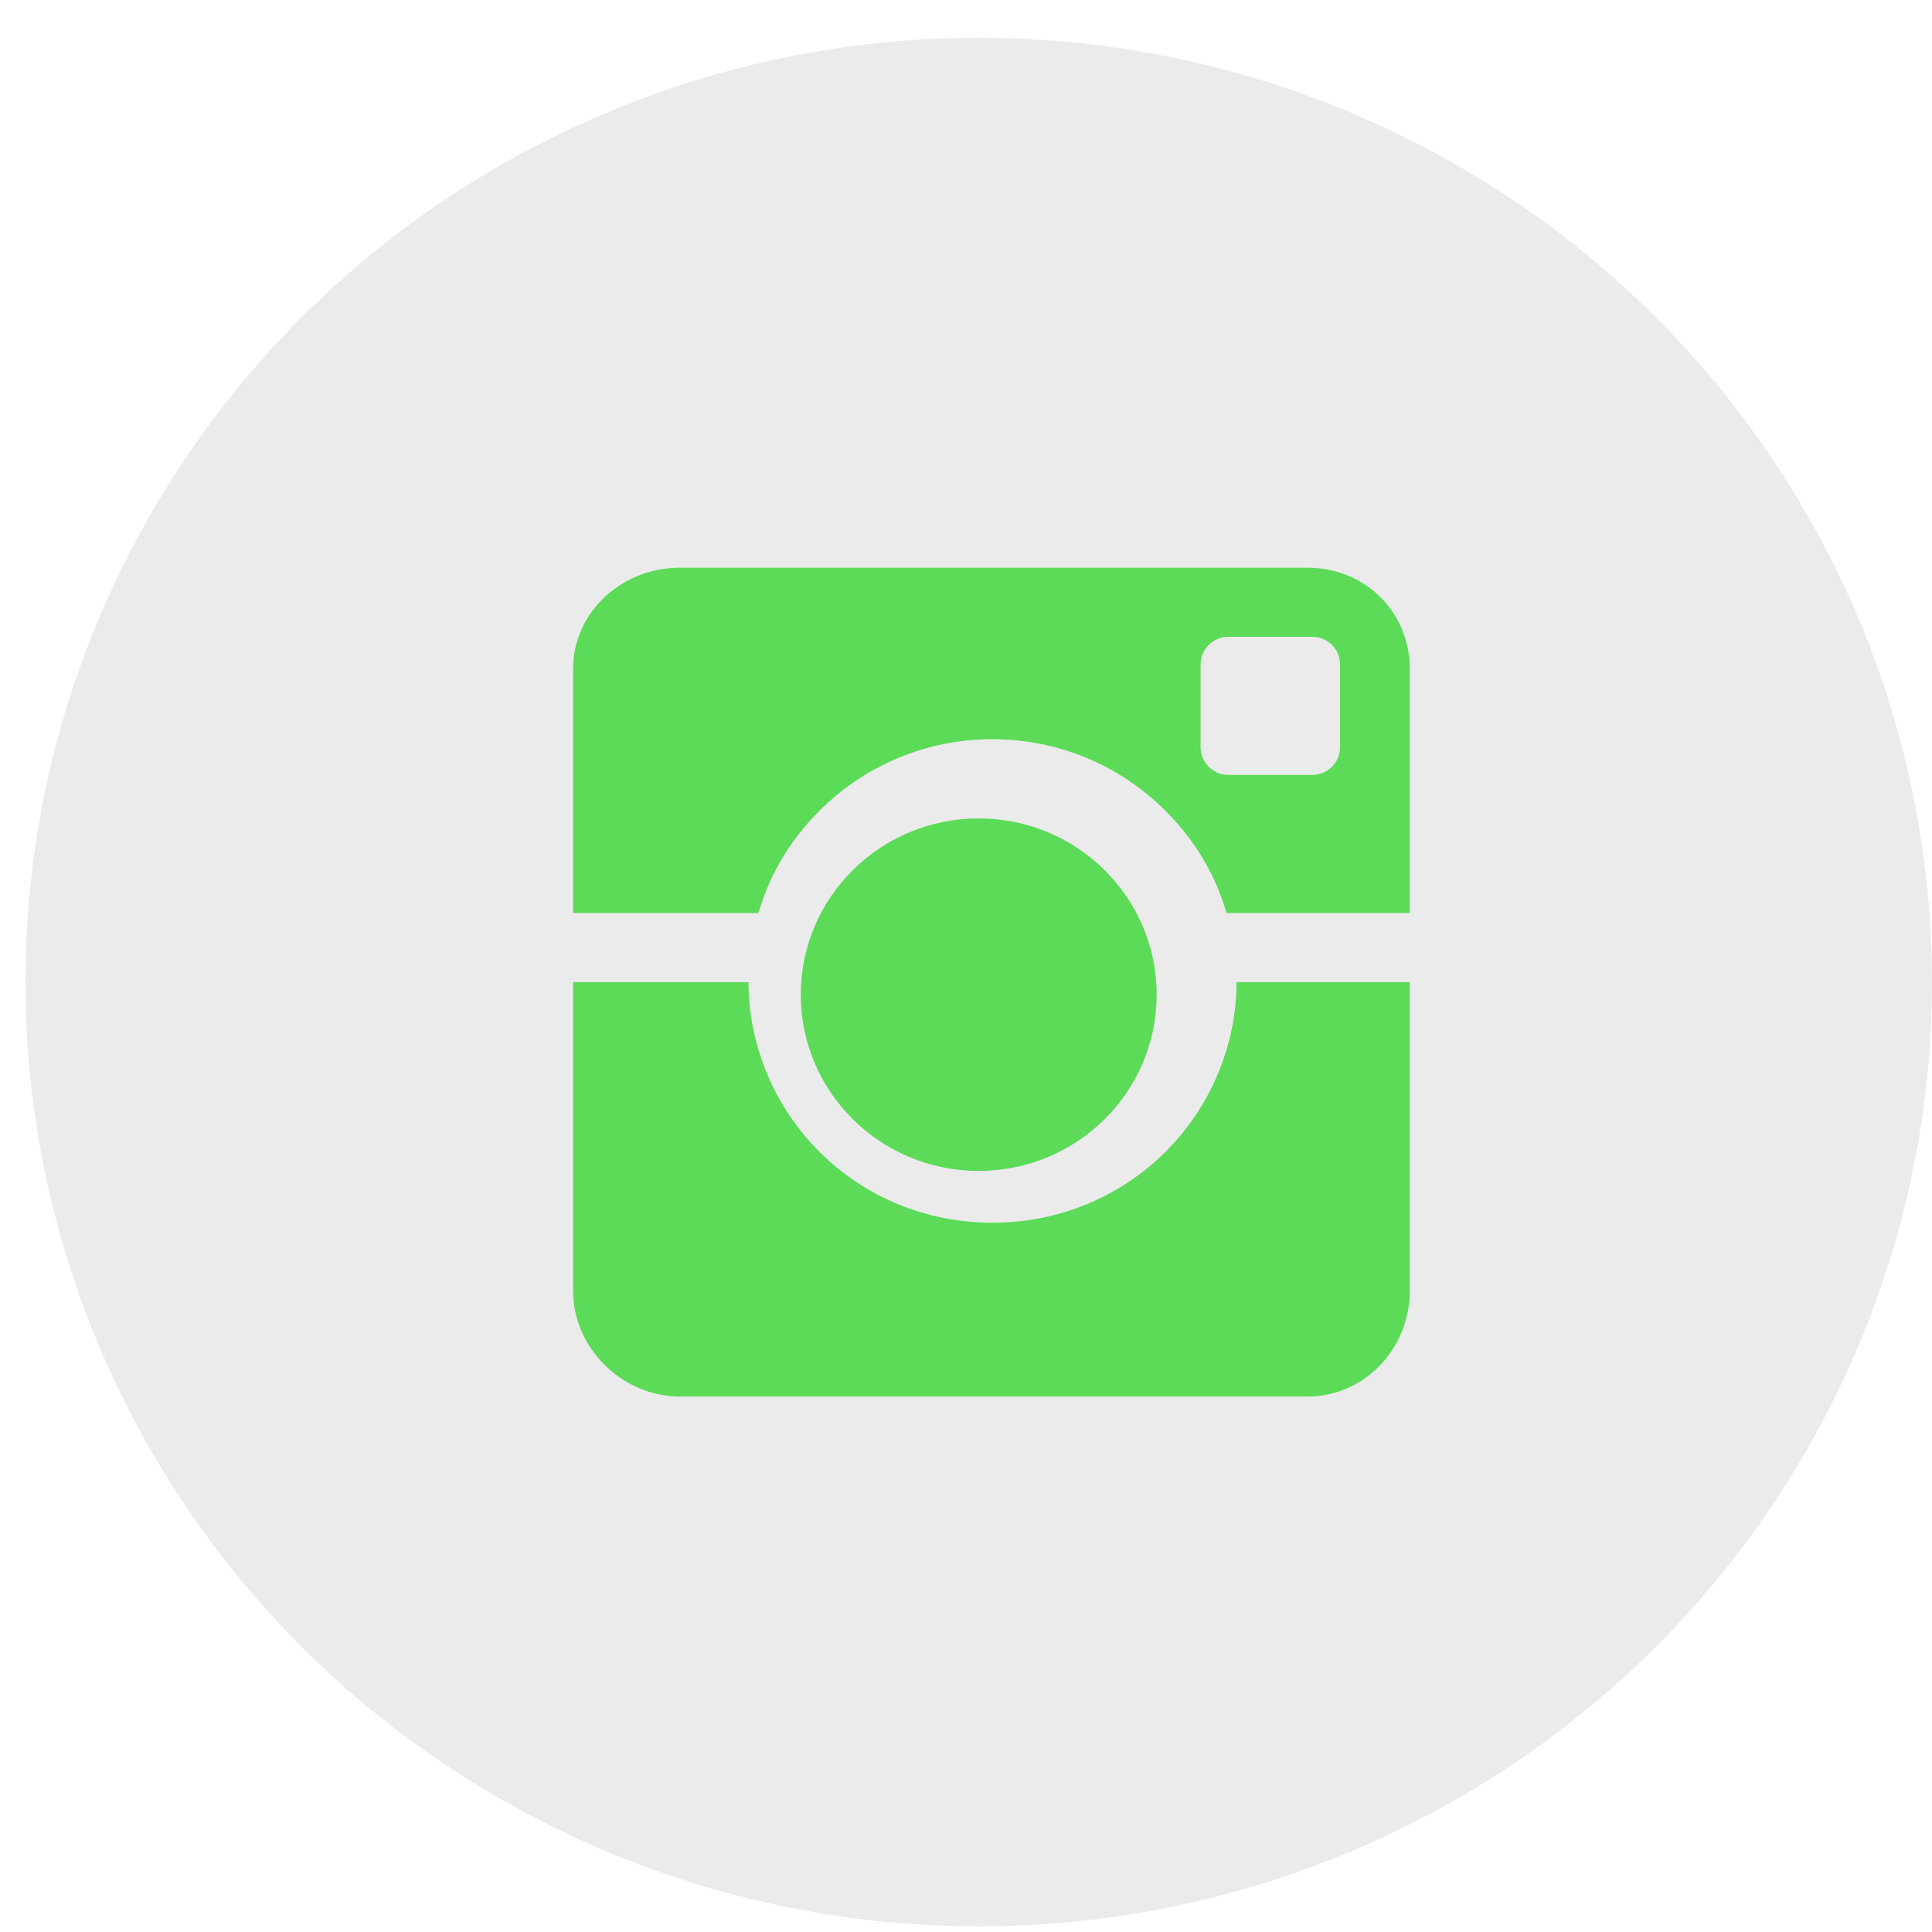 <svg width="38" height="38" viewBox="0 0 38 38" fill="none" xmlns="http://www.w3.org/2000/svg">
<ellipse cx="19.25" cy="19.316" rx="18.75" ry="18.573" fill="black" fill-opacity="0.08"/>
<ellipse cx="19.25" cy="19.564" rx="3.5" ry="3.467" fill="#5CDB59"/>
<path fill-rule="evenodd" clip-rule="evenodd" d="M16.127 15.937C17.034 15.039 18.239 14.539 19.521 14.539C20.804 14.539 22.009 15.041 22.916 15.94C23.491 16.509 23.902 17.194 24.125 17.958H27.729V13.161C27.729 12.036 26.851 11.166 25.714 11.166H13.371C12.235 11.166 11.271 12.036 11.271 13.161V17.958H14.917C15.141 17.194 15.552 16.507 16.127 15.937ZM26.357 14.698C26.357 14.998 26.112 15.242 25.809 15.242H24.163C23.86 15.242 23.614 14.998 23.614 14.698V13.068C23.614 12.768 23.86 12.525 24.163 12.525H25.809C26.112 12.525 26.357 12.768 26.357 13.068V14.698Z" fill="#5CDB59"/>
<path fill-rule="evenodd" clip-rule="evenodd" d="M22.916 22.662C22.009 23.56 20.804 24.049 19.521 24.049C18.239 24.049 17.034 23.562 16.127 22.664C15.223 21.768 14.723 20.548 14.722 19.317H11.271V25.388C11.271 26.513 12.235 27.468 13.371 27.468H25.714C26.851 27.468 27.729 26.513 27.729 25.388V19.317H24.321C24.32 20.548 23.82 21.765 22.916 22.662V22.662Z" fill="#5CDB59"/>
</svg>
